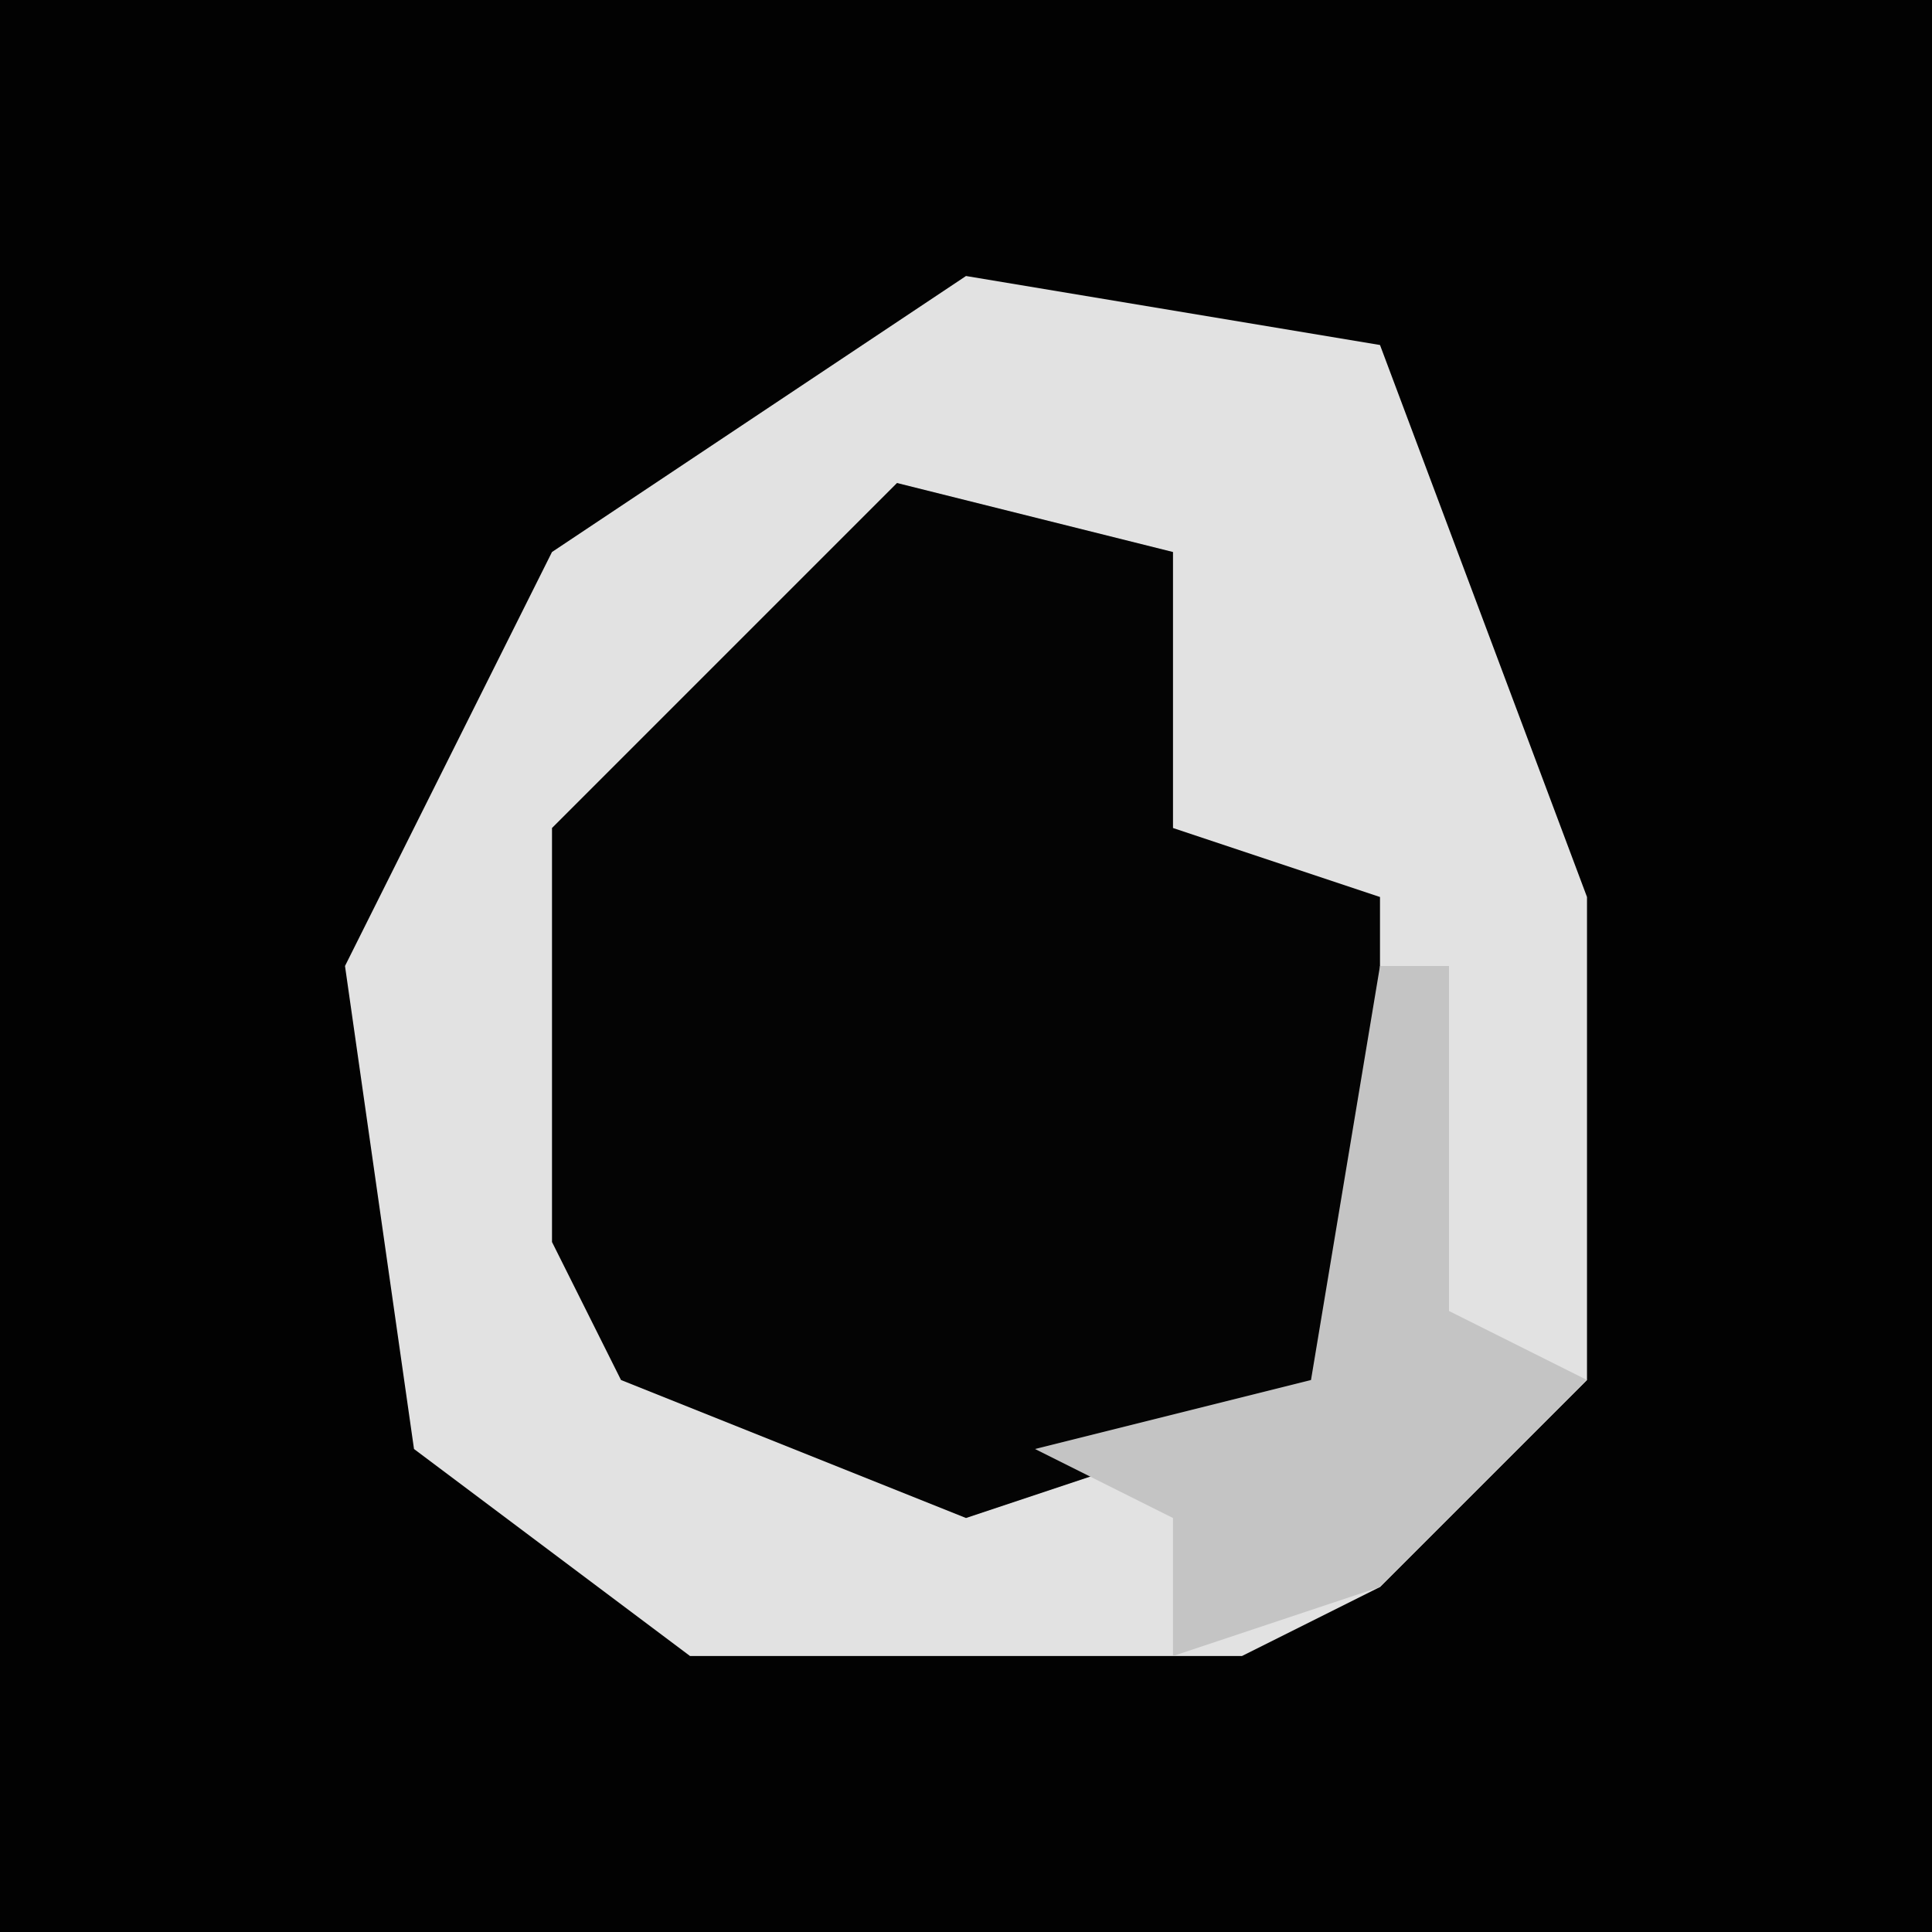 <?xml version="1.0" encoding="UTF-8"?>
<svg version="1.1" xmlns="http://www.w3.org/2000/svg" width="28" height="28">
<path d="M0,0 L28,0 L28,28 L0,28 Z " fill="#020202" transform="translate(0,0)"/>
<path d="M0,0 L6,1 L9,9 L9,16 L6,19 L4,20 L-4,20 L-8,17 L-9,10 L-6,4 Z " fill="#E2E2E2" transform="translate(14,4)"/>
<path d="M0,0 L4,1 L4,5 L7,6 L7,13 L1,15 L-4,13 L-5,11 L-5,5 Z " fill="#040404" transform="translate(13,7)"/>
<path d="M0,0 L1,0 L1,5 L3,6 L0,9 L-3,10 L-3,8 L-5,7 L-1,6 Z " fill="#C4C4C4" transform="translate(20,14)"/>
</svg>
